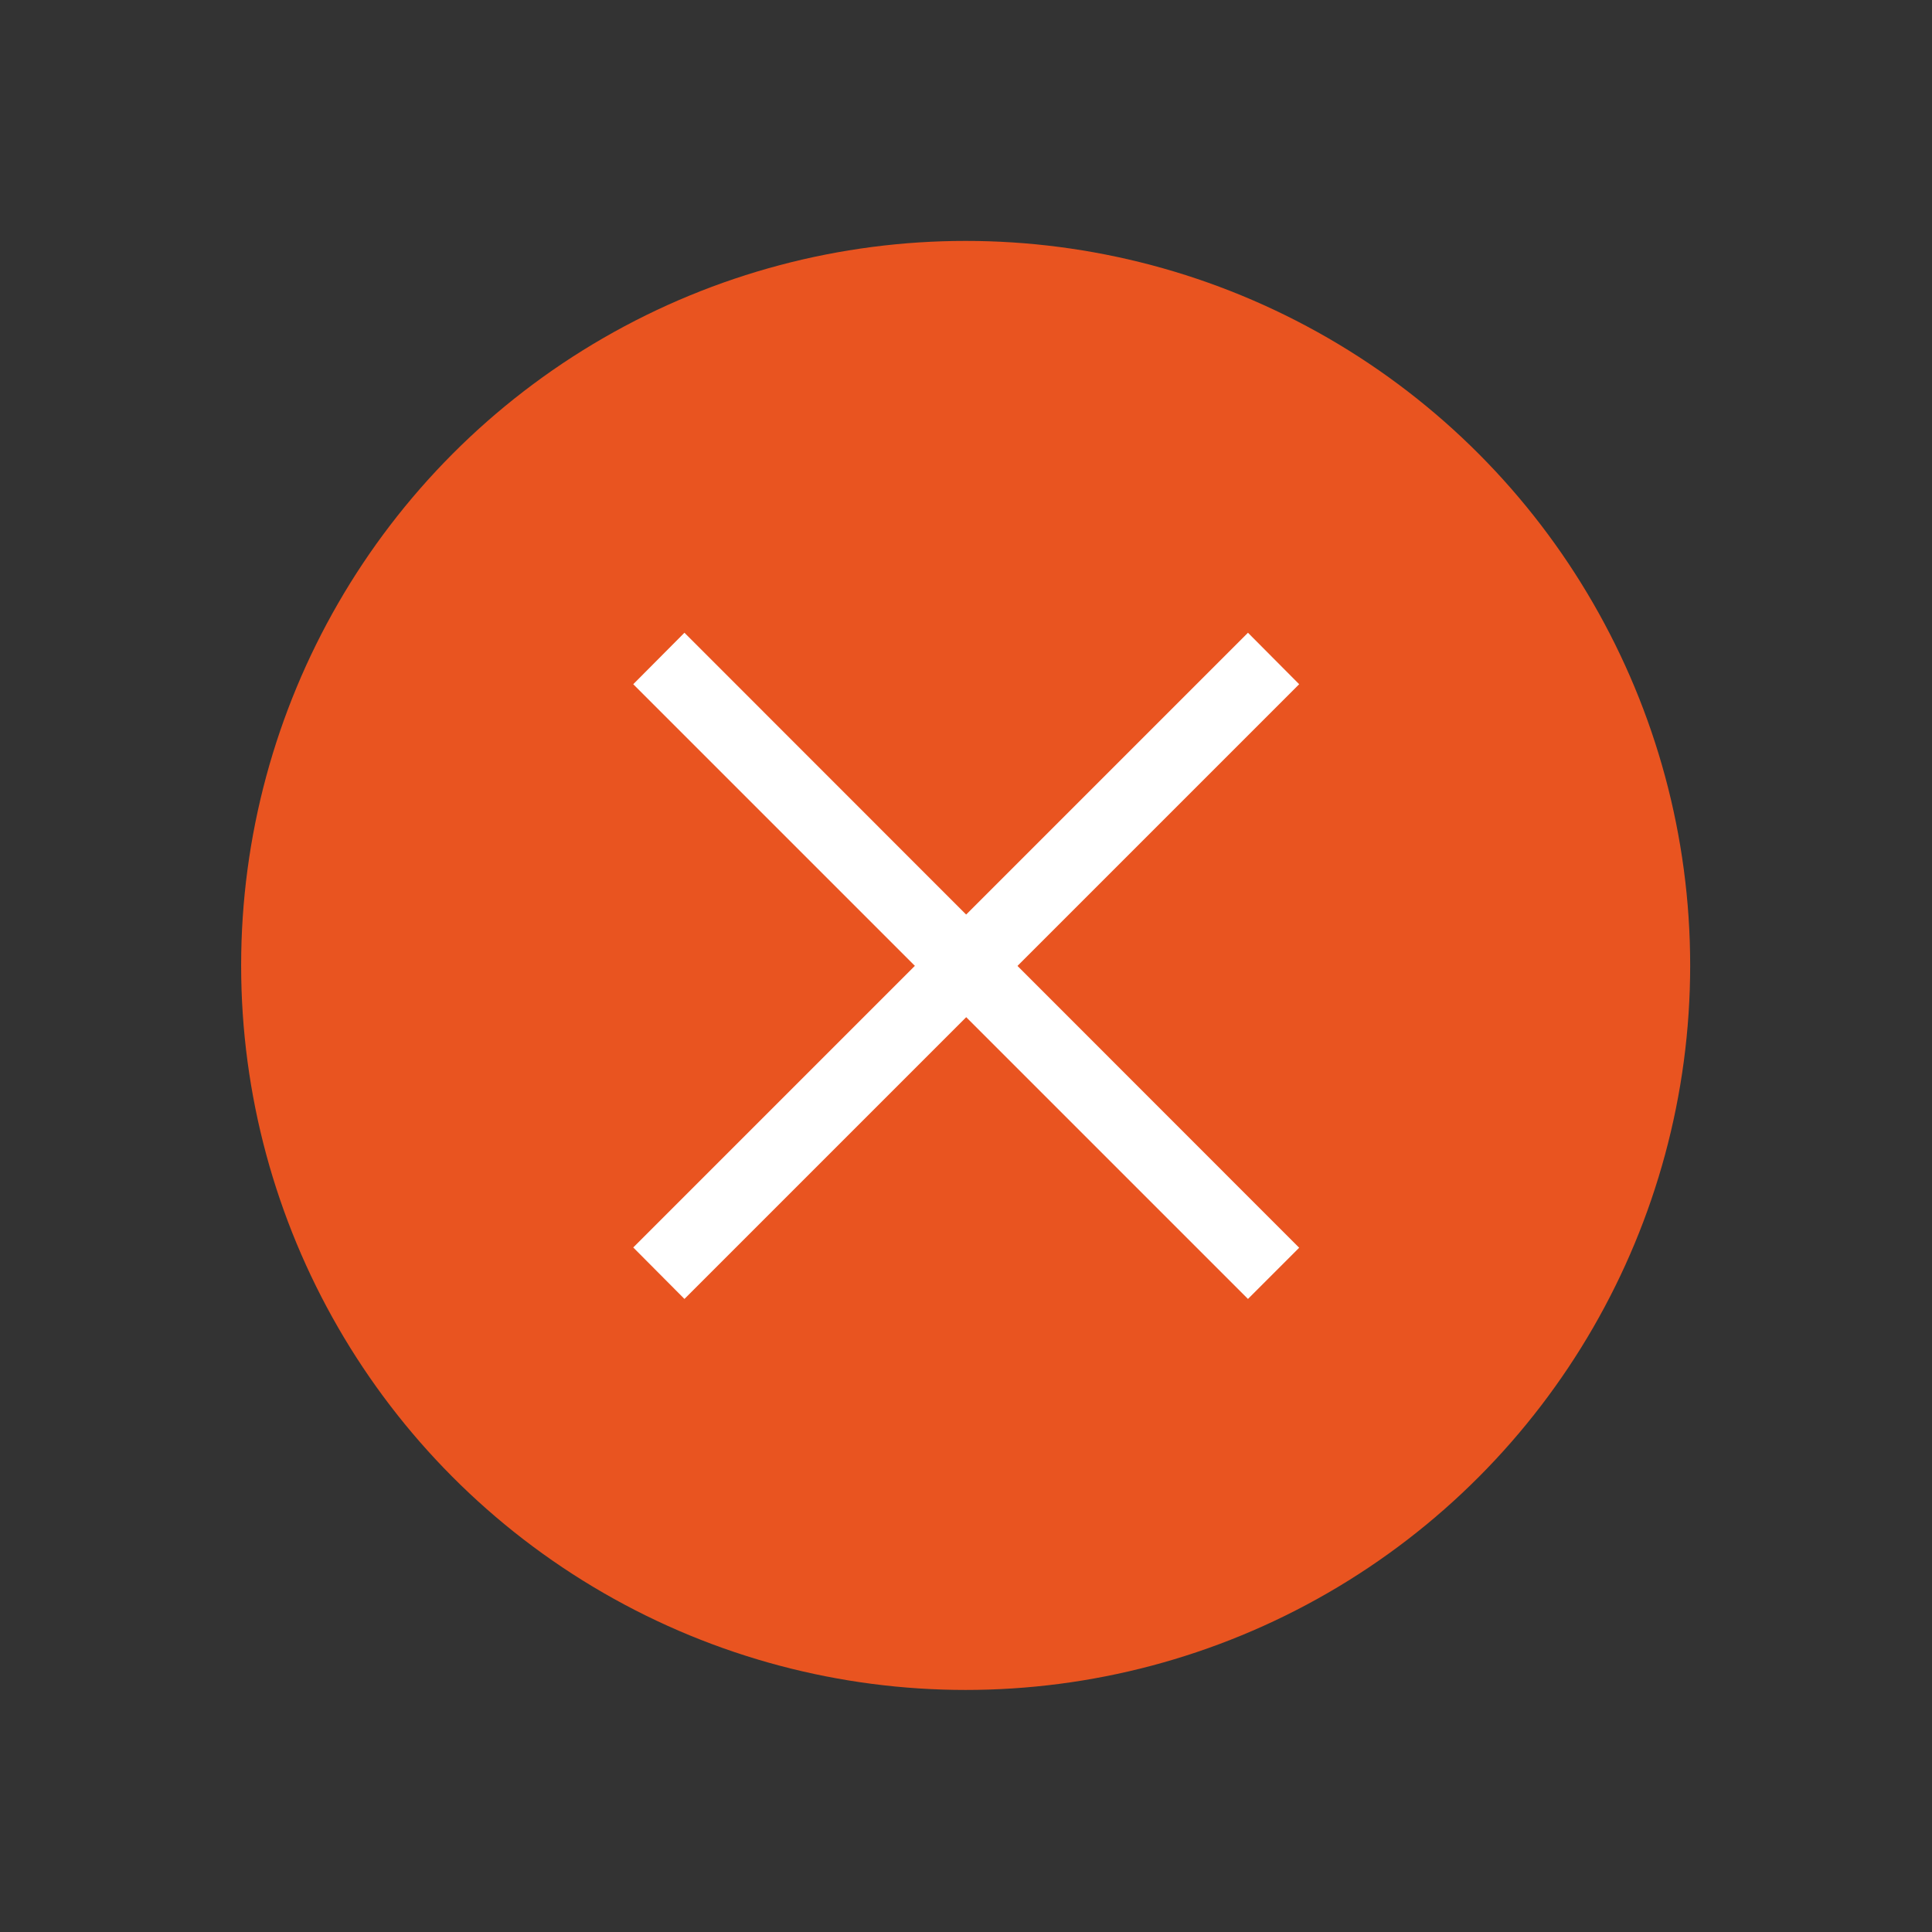 <svg xmlns="http://www.w3.org/2000/svg" width="32" height="32" viewBox="0 0 8.467 8.467"><rect x="0" y="0" width="8.467" height="8.467" fill="#333333" stroke="none"/><g transform="matrix(1.2 0 0 1.2 .74 -348.677)"><circle cx="2.91" cy="294.09" r="2.646" fill="#e95420"/><g fill="#fff" stroke-width=".29"><path d="M1.696 295.12l2.245-2.245.187.188-2.245 2.245z"/><path d="M3.941 295.308l-2.245-2.245.187-.188 2.245 2.246z"/></g></g></svg>